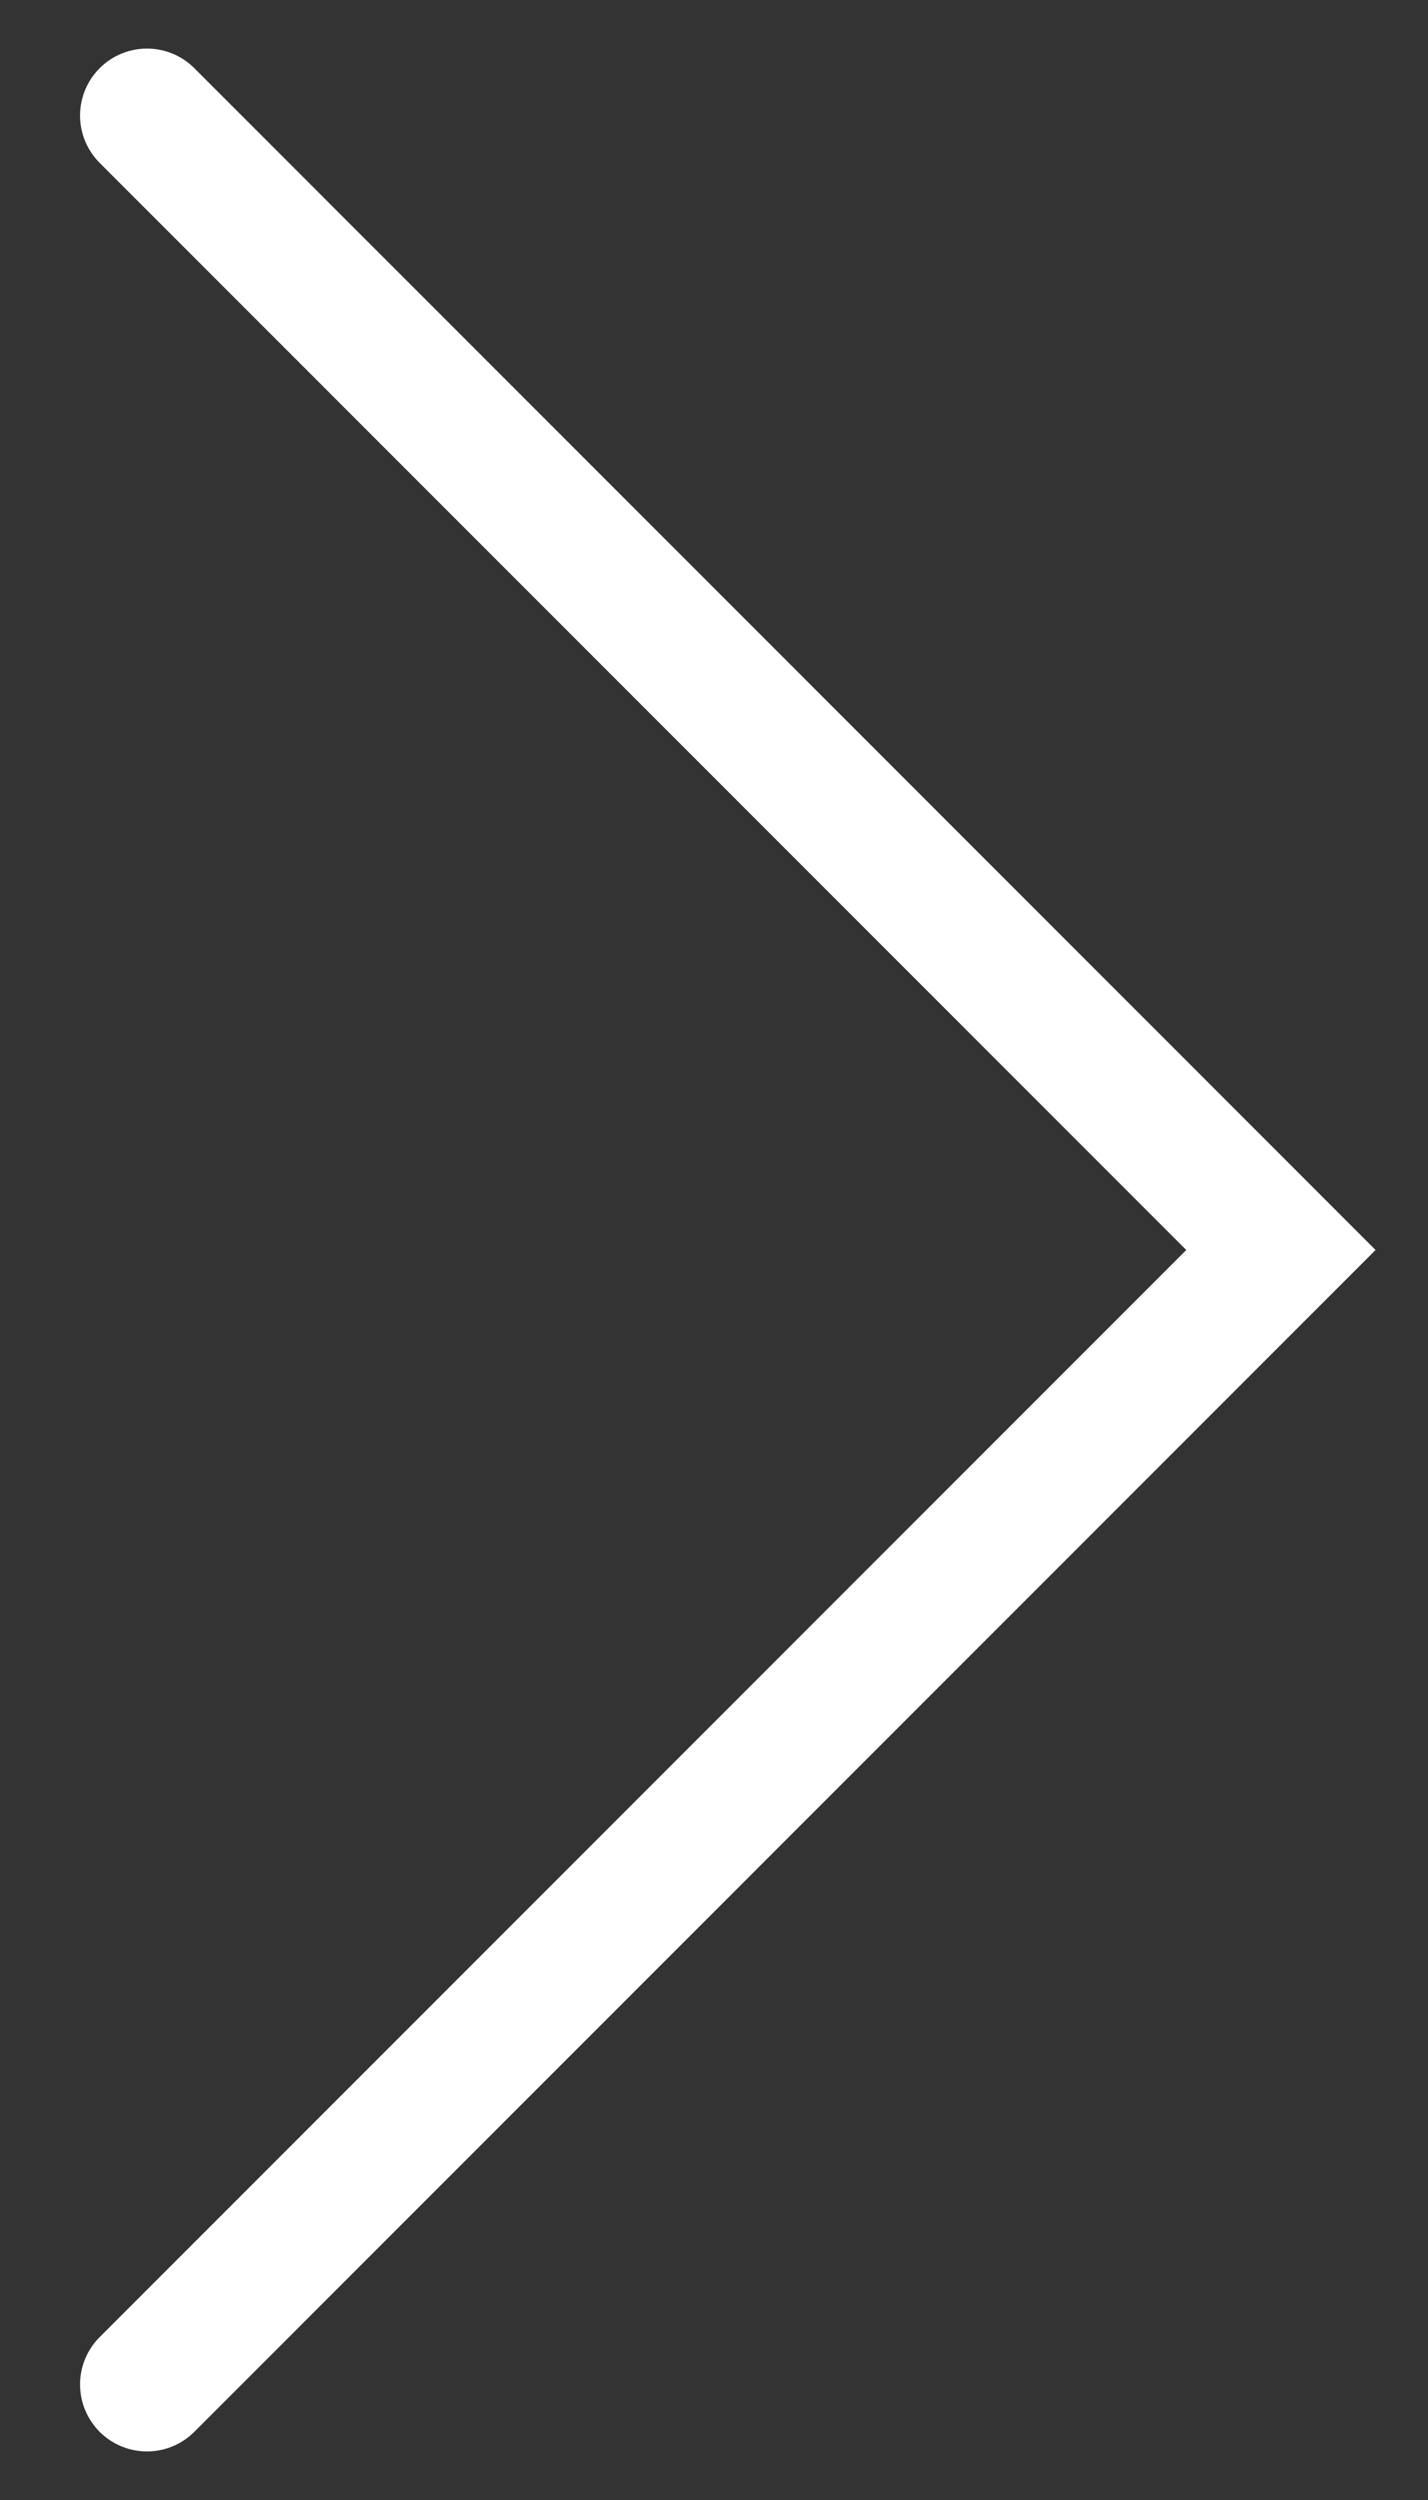 <svg width="16" height="28" viewBox="0 0 16 28" fill="none" xmlns="http://www.w3.org/2000/svg">
<rect x="0" y="0" width="16" height="28" fill="#333333" stroke="none"/>
<path d="M1.647 1.294L14.352 14L1.647 26.706" stroke="white" stroke-width="1.5" stroke-linecap="round"/>
</svg>
